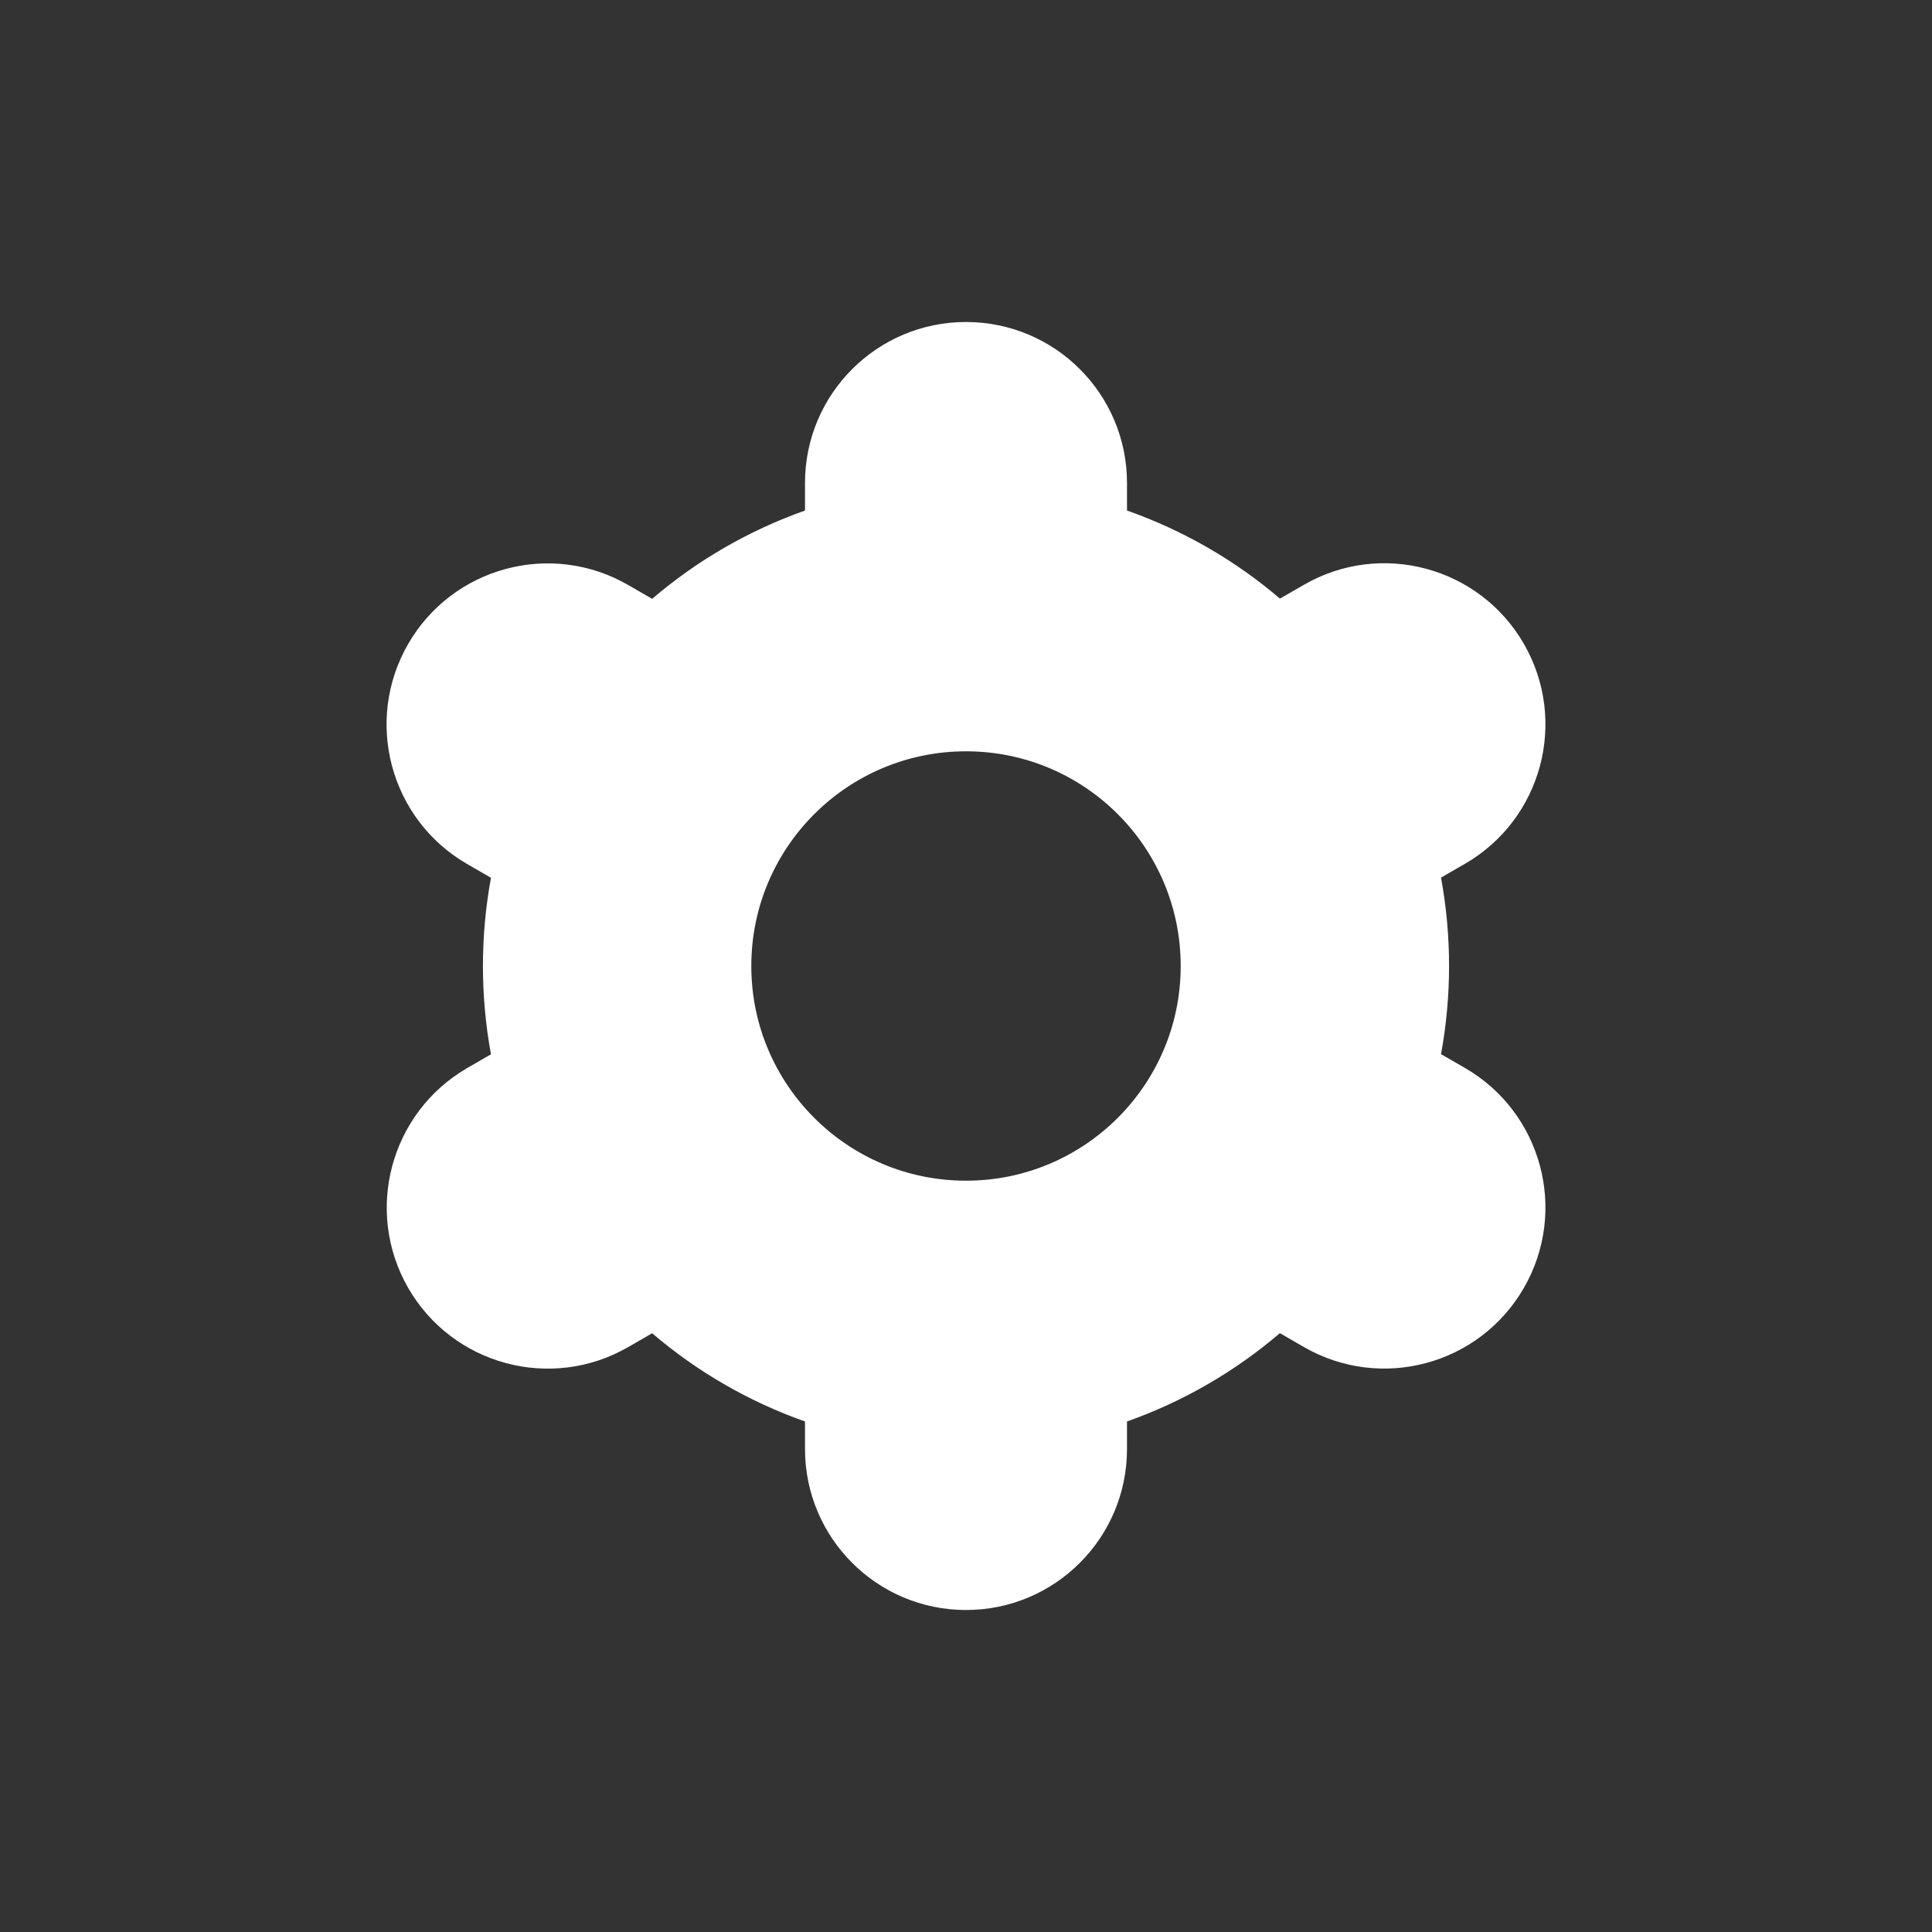 <svg width="24" height="24" viewBox="0 0 24 24" fill="none" xmlns="http://www.w3.org/2000/svg">
<rect x="0" y="0" width="24" height="24" fill="#333333" stroke="none"/>
<g clip-path="url(#clip0_347_292)">
<path d="M5.071 16C5.623 16.957 6.846 17.286 7.803 16.734C7.803 16.734 7.804 16.734 7.805 16.733L8.101 16.562C8.661 17.041 9.305 17.413 10 17.658V18C10 19.105 10.895 20 12 20C13.105 20 14 19.105 14 18V17.658C14.695 17.412 15.339 17.04 15.899 16.561L16.197 16.733C17.154 17.285 18.378 16.957 18.93 15.999C19.482 15.042 19.154 13.818 18.197 13.266L17.901 13.095C18.034 12.37 18.034 11.627 17.901 10.902L18.197 10.731C19.154 10.179 19.482 8.955 18.93 7.998C18.378 7.041 17.154 6.712 16.197 7.265L15.9 7.436C15.339 6.957 14.695 6.587 14 6.342V6C14 4.895 13.105 4 12 4C10.895 4 10 4.895 10 6V6.342C9.305 6.588 8.661 6.96 8.101 7.439L7.803 7.267C6.846 6.714 5.622 7.043 5.07 8C4.518 8.957 4.846 10.181 5.803 10.733L6.099 10.904C5.966 11.629 5.966 12.372 6.099 13.097L5.803 13.268C4.849 13.822 4.521 15.043 5.071 16ZM12 9.333C13.473 9.333 14.667 10.527 14.667 12C14.667 13.473 13.473 14.667 12 14.667C10.527 14.667 9.333 13.473 9.333 12C9.333 10.527 10.527 9.333 12 9.333Z" fill="white"/>
</g>
<defs>
<clipPath id="clip0_347_292">
<rect width="16" height="16" fill="white" transform="translate(4 4)"/>
</clipPath>
</defs>
</svg>
